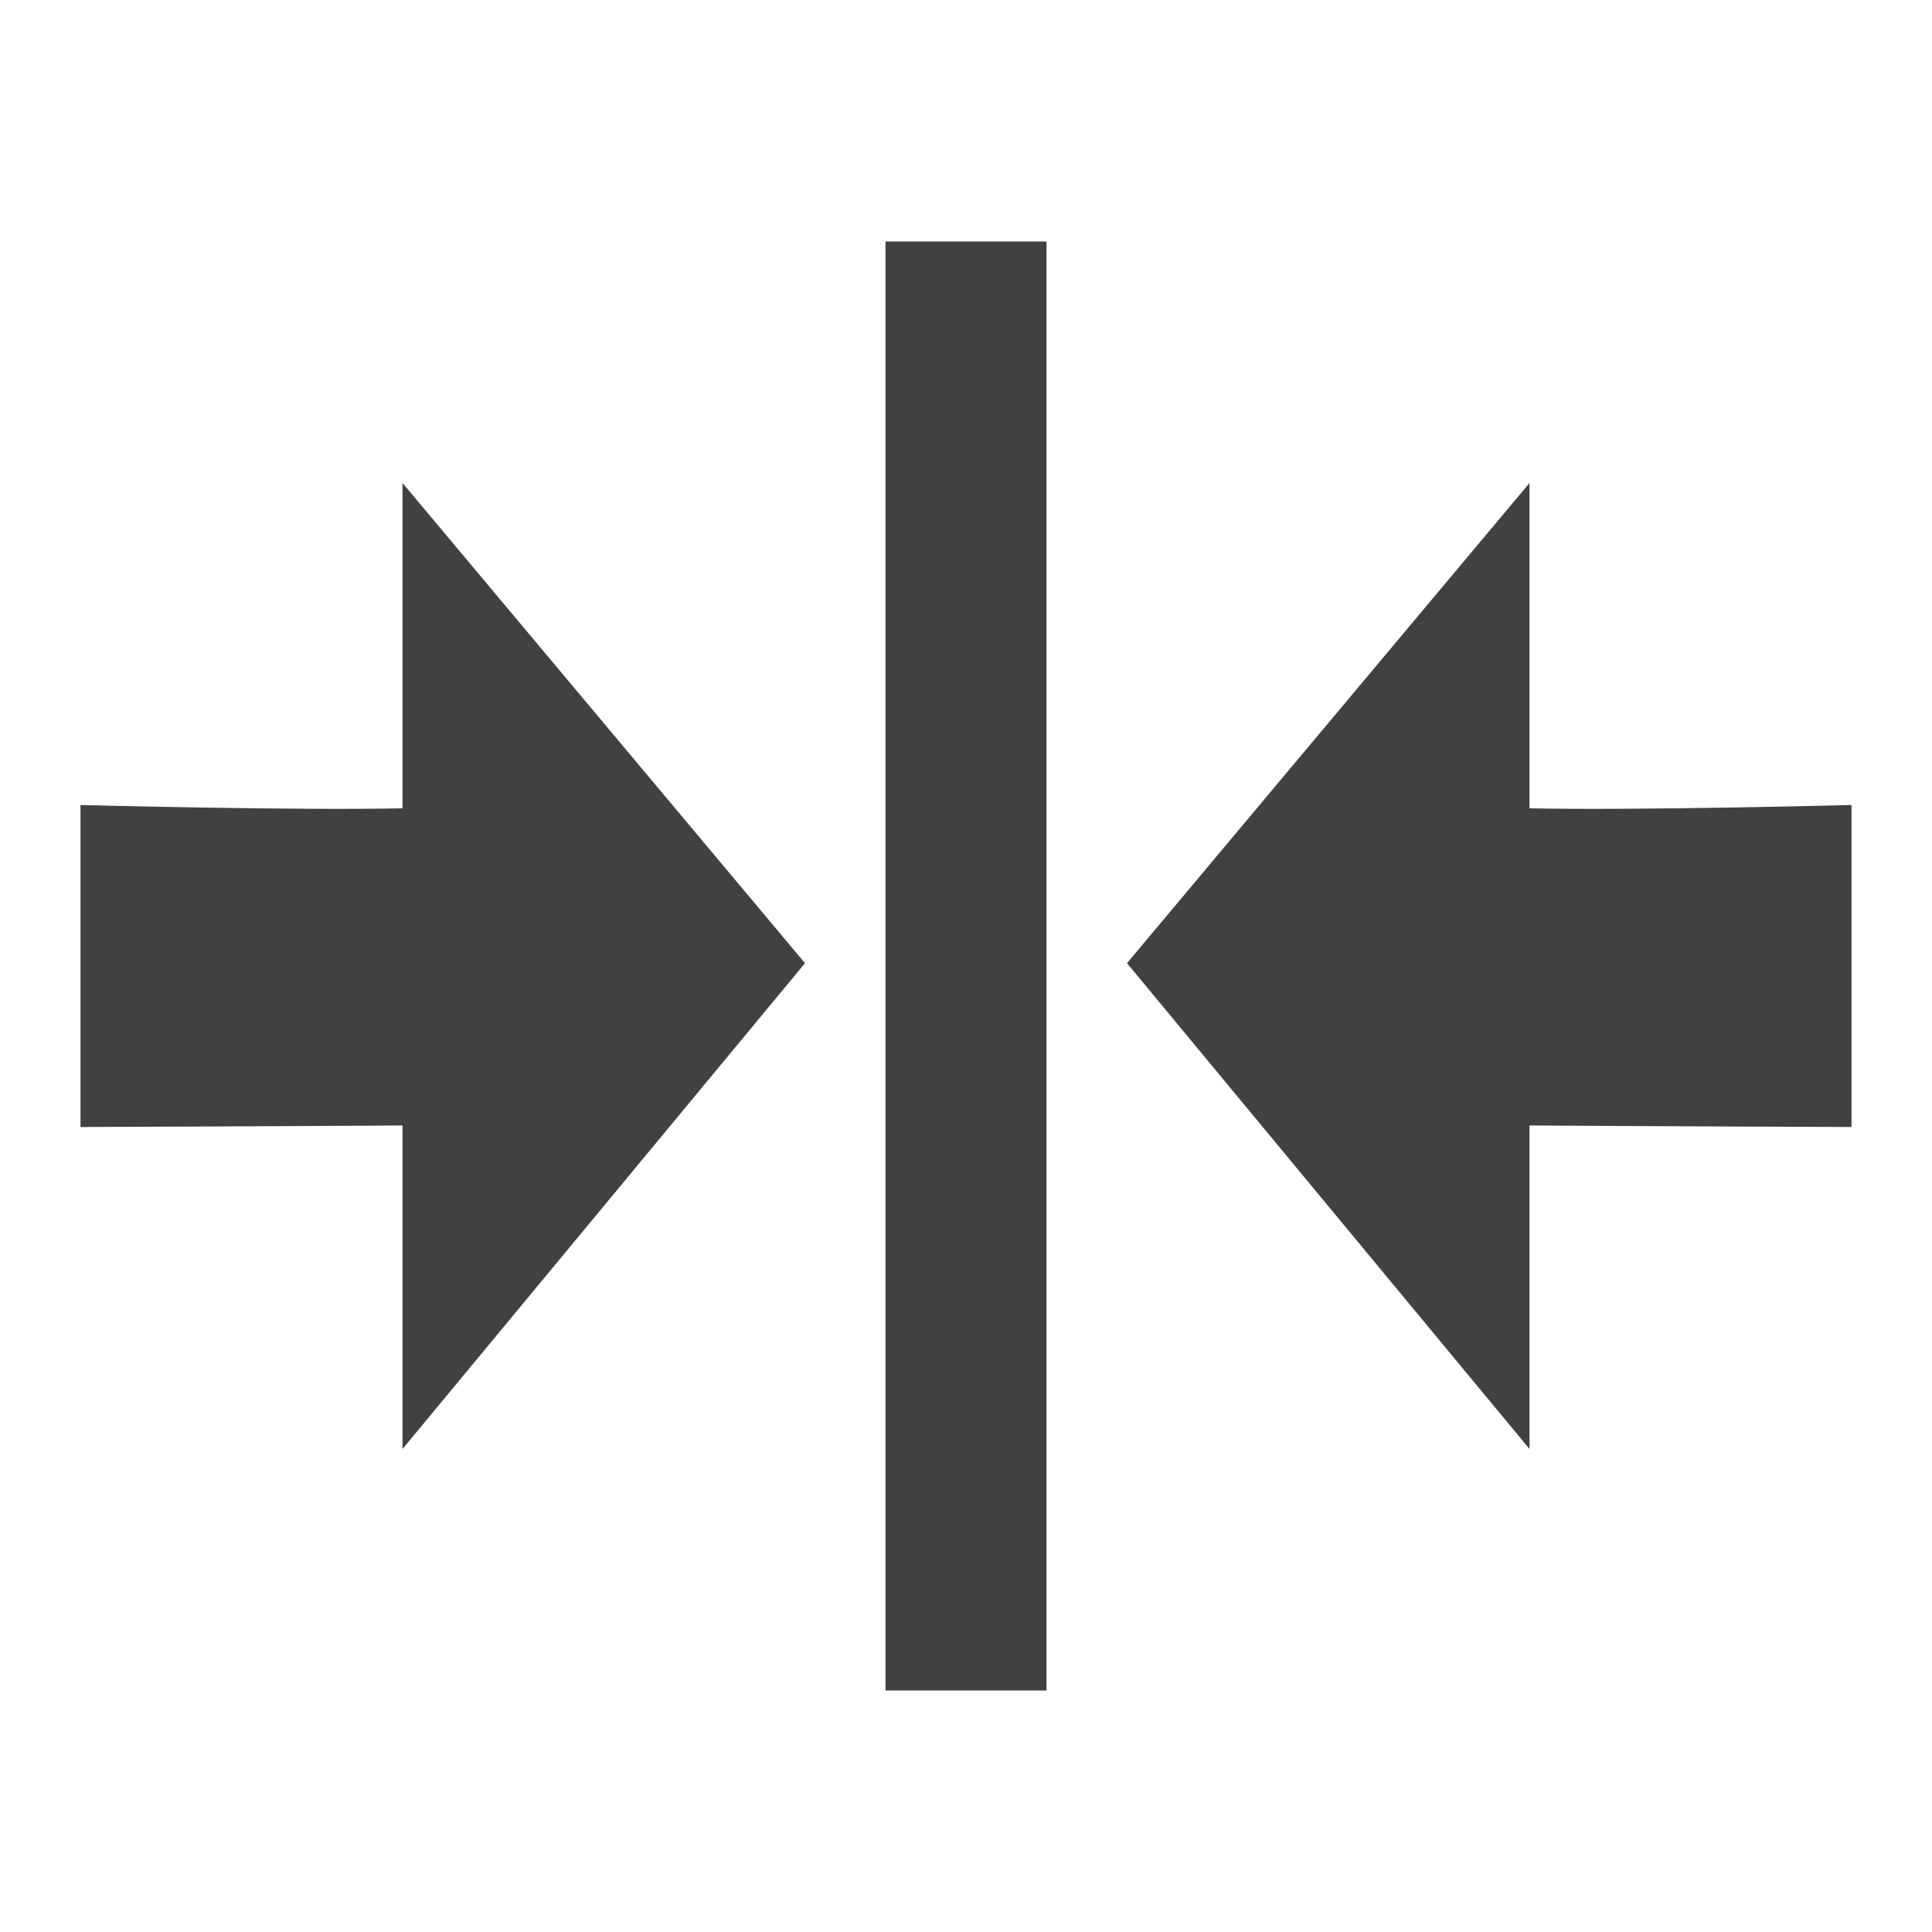<?xml version="1.0" encoding="UTF-8" standalone="no"?>
<svg
   xmlns:osb="http://www.openswatchbook.org/uri/2009/osb"
   xmlns:dc="http://purl.org/dc/elements/1.1/"
   xmlns:cc="http://creativecommons.org/ns#"
   xmlns:rdf="http://www.w3.org/1999/02/22-rdf-syntax-ns#"
   xmlns:svg="http://www.w3.org/2000/svg"
   xmlns="http://www.w3.org/2000/svg"
   xmlns:xlink="http://www.w3.org/1999/xlink"
   xmlns:sodipodi="http://sodipodi.sourceforge.net/DTD/sodipodi-0.dtd"
   xmlns:inkscape="http://www.inkscape.org/namespaces/inkscape"
   viewBox="0 0 24 24"
   id="svg7384"
   height="24"
   width="24"
   version="1.1"
   inkscape:version="0.91 r13725"
   sodipodi:docname="gimp-hcenter.svg">
  <sodipodi:namedview
     pagecolor="#000000"
     bordercolor="#999999"
     borderopacity="1"
     objecttolerance="10"
     gridtolerance="10"
     guidetolerance="10"
     inkscape:pageopacity="0"
     inkscape:pageshadow="2"
     inkscape:window-width="501"
     inkscape:window-height="405"
     id="namedview1509"
     showgrid="false"
     inkscape:zoom="9.8333333"
     inkscape:cx="-915.76695"
     inkscape:cy="778.39865"
     inkscape:window-x="0"
     inkscape:window-y="27"
     inkscape:window-maximized="0"
     inkscape:current-layer="svg7384" />
  <defs
     id="defs7386">
    <linearGradient
       osb:paint="solid"
       id="linearGradient8074">
      <stop
         id="stop8072"
         offset="0"
         style="stop-color:#414141;stop-opacity:1;" />
    </linearGradient>
    <linearGradient
       osb:paint="solid"
       id="linearGradient7561">
      <stop
         id="stop7558"
         offset="0"
         style="stop-color:#5a5a5a;stop-opacity:1;" />
    </linearGradient>
    <linearGradient
       osb:paint="solid"
       id="linearGradient7548">
      <stop
         id="stop7546"
         offset="0"
         style="stop-color:#141414;stop-opacity:1;" />
    </linearGradient>
    <linearGradient
       osb:paint="solid"
       id="linearGradient7542">
      <stop
         id="stop7538"
         offset="0"
         style="stop-color:#363636;stop-opacity:1;" />
    </linearGradient>
    <linearGradient
       gradientTransform="matrix(0,-735328.32,170712.69,0,2464326300,577972450)"
       osb:paint="solid"
       id="linearGradient19282">
      <stop
         id="stop19284"
         offset="0"
         style="stop-color:#4b4b4b;stop-opacity:1;" />
    </linearGradient>
    <linearGradient
       gradientTransform="matrix(0.347,0,0,0.306,-154.352,-275.324)"
       osb:paint="solid"
       id="linearGradient19282-4">
      <stop
         id="stop19284-0"
         offset="0"
         style="stop-color:#414141;stop-opacity:1;" />
    </linearGradient>
    <linearGradient
       gradientTransform="translate(152.948,-927.767)"
       gradientUnits="userSpaceOnUse"
       y2="1033.862"
       x2="18"
       y1="1033.862"
       x1="6"
       id="linearGradient10044"
       xlink:href="#linearGradient19282-4" />
    <linearGradient
       gradientTransform="translate(927.767,-152.948)"
       gradientUnits="userSpaceOnUse"
       y2="-12"
       x2="-1039.362"
       y1="-12"
       x1="-1041.362"
       id="linearGradient10046"
       xlink:href="#linearGradient19282-4" />
    <linearGradient
       gradientTransform="translate(152.948,-927.767)"
       gradientUnits="userSpaceOnUse"
       y2="1046.862"
       x2="18"
       y1="1046.862"
       x1="6"
       id="linearGradient10048"
       xlink:href="#linearGradient19282-4" />
  </defs>
  <g
     transform="translate(-469.956,14.083)"
     style="display:inline"
     id="stock">
    <g
       transform="matrix(0,1,-1,0,1522.318,-14.083)"
       id="gimp-hcenter">
      <path
         style="fill:url(#linearGradient10048);fill-opacity:1;stroke:none;stroke-width:1.209"
         d="m 18,1047.362 -6.035,-5 -5.965,5 4.041,0 c 0.029,1.332 -0.041,4 -0.041,4 l 4,0 c 0,0 -0.01,-2.668 -0.019,-4 z"
         id="path12078-41"
         inkscape:connector-curvature="0" />
      <rect
         style="fill:url(#linearGradient10046);fill-opacity:1;stroke:none;stroke-width:0.89"
         id="rect12082-87"
         width="2"
         height="18"
         x="-1041.362"
         y="-21"
         transform="matrix(0,-1,-1,0,0,0)" />
      <path
         style="fill:url(#linearGradient10044);fill-opacity:1;stroke:none;stroke-width:1.209"
         d="m 18,1033.362 -6.035,5 -5.965,-5 4.041,0 c 0.029,-1.332 -0.041,-4 -0.041,-4 l 4,0 c 0,0 -0.01,2.668 -0.019,4 z"
         id="path12078-7"
         inkscape:connector-curvature="0" />
    </g>
  </g>
</svg>
